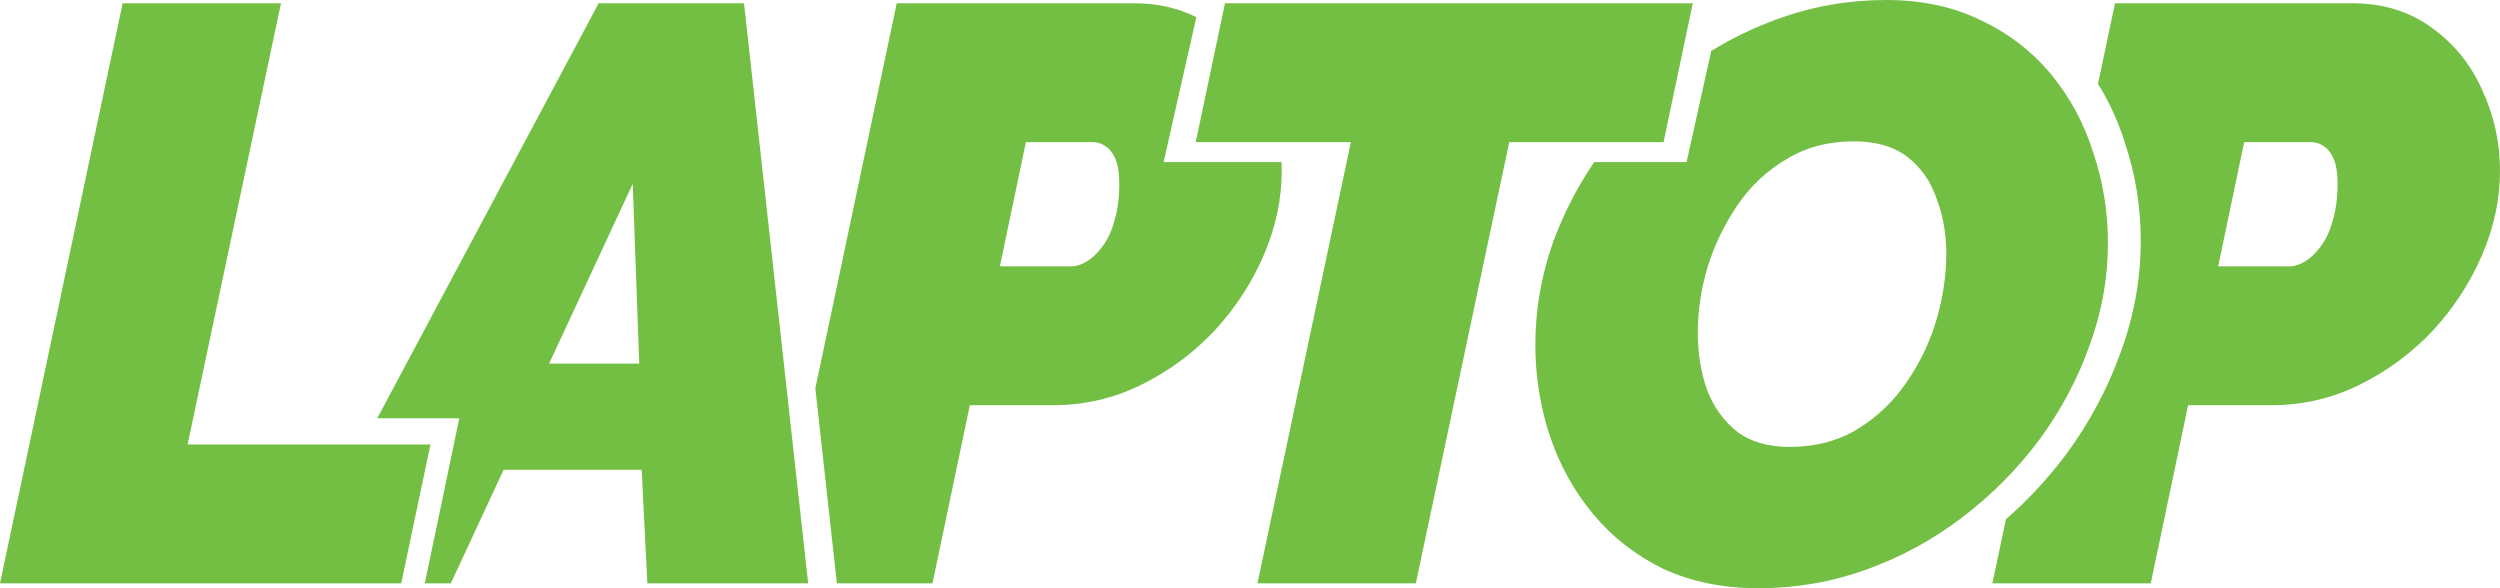 <svg width="119" height="28" viewBox="0 0 119 28" fill="none" xmlns="http://www.w3.org/2000/svg">
<path fill-rule="evenodd" clip-rule="evenodd" d="M38.469 27.767H30.814L30.544 22.361H23.972L21.459 27.767H20.221L21.862 19.91H17.957L28.495 0.155H35.415L38.469 27.767ZM26.137 17.306H30.428L30.118 8.75L26.137 17.306Z" fill="#73BF43"/>
<path d="M5.838 0.155H13.376L8.93 21.156H20.49L19.098 27.767H0L5.838 0.155Z" fill="#73BF43"/>
<path d="M64.301 6.767H56.917L58.309 0.155H80.577L79.185 6.767H71.84L67.394 27.767H59.855L64.301 6.767Z" fill="#73BF43"/>
<path fill-rule="evenodd" clip-rule="evenodd" d="M111.964 0.155C113.433 0.155 114.696 0.544 115.753 1.322C116.809 2.074 117.608 3.059 118.149 4.278C118.716 5.496 119 6.78 119 8.128C119 9.476 118.716 10.811 118.149 12.133C117.582 13.456 116.796 14.661 115.791 15.75C114.786 16.813 113.626 17.669 112.312 18.317C110.997 18.965 109.593 19.289 108.098 19.289H104.155L102.376 27.767H94.838L95.482 24.717C96.542 23.789 97.492 22.766 98.332 21.648C99.451 20.129 100.319 18.511 100.935 16.795C101.578 15.051 101.9 13.279 101.9 11.479C101.9 9.847 101.648 8.286 101.145 6.795C100.829 5.787 100.401 4.853 99.864 3.994L100.675 0.155H111.964ZM105.585 12.678H108.987C109.219 12.678 109.464 12.6 109.722 12.444C109.979 12.289 110.224 12.055 110.456 11.744C110.714 11.407 110.907 10.992 111.036 10.5C111.191 10.007 111.268 9.424 111.268 8.75C111.268 8.232 111.203 7.83 111.075 7.545C110.946 7.259 110.791 7.065 110.611 6.961C110.43 6.831 110.237 6.767 110.031 6.767H106.822L105.585 12.678Z" fill="#73BF43"/>
<path fill-rule="evenodd" clip-rule="evenodd" d="M89.783 0C91.484 0 92.992 0.324 94.306 0.972C95.621 1.594 96.729 2.45 97.631 3.539C98.533 4.628 99.203 5.872 99.641 7.272C100.105 8.646 100.337 10.085 100.337 11.589C100.337 13.248 100.04 14.882 99.448 16.489C98.881 18.07 98.082 19.561 97.051 20.961C96.02 22.335 94.808 23.554 93.417 24.617C92.025 25.68 90.504 26.509 88.855 27.106C87.205 27.702 85.492 28 83.713 28C82.012 28 80.491 27.689 79.151 27.067C77.837 26.419 76.728 25.55 75.826 24.461C74.924 23.372 74.241 22.141 73.778 20.767C73.314 19.367 73.082 17.915 73.082 16.411C73.082 14.752 73.365 13.118 73.932 11.511C74.429 10.164 75.081 8.898 75.885 7.715H80.282L81.455 2.424C82.464 1.808 83.526 1.297 84.641 0.894C86.29 0.298 88.004 3.99207e-06 89.783 0ZM88.236 6.728C87.025 6.728 85.955 7.013 85.028 7.583C84.1 8.128 83.326 8.854 82.708 9.761C82.09 10.669 81.612 11.654 81.278 12.717C80.968 13.78 80.814 14.817 80.814 15.828C80.814 16.787 80.955 17.682 81.239 18.511C81.548 19.341 82.025 20.015 82.669 20.534C83.314 21.026 84.151 21.272 85.182 21.272C86.419 21.272 87.502 20.987 88.43 20.417C89.358 19.846 90.131 19.107 90.749 18.2C91.394 17.267 91.871 16.269 92.18 15.206C92.489 14.143 92.643 13.106 92.643 12.094C92.643 11.135 92.489 10.254 92.18 9.45C91.896 8.62 91.432 7.959 90.788 7.466C90.144 6.974 89.293 6.728 88.236 6.728Z" fill="#73BF43"/>
<path fill-rule="evenodd" clip-rule="evenodd" d="M53.974 0.155C55.082 0.155 56.073 0.377 56.946 0.819L55.388 7.715H61.001C61.006 7.852 61.01 7.989 61.01 8.128C61.01 9.476 60.727 10.811 60.16 12.133C59.593 13.456 58.807 14.661 57.801 15.75C56.796 16.813 55.636 17.669 54.322 18.317C53.008 18.965 51.603 19.289 50.108 19.289H46.165L44.386 27.767H39.836L38.81 18.488L42.685 0.155H53.974ZM47.595 12.678H50.997C51.229 12.678 51.474 12.6 51.732 12.444C51.99 12.289 52.234 12.055 52.466 11.744C52.724 11.407 52.917 10.992 53.046 10.5C53.201 10.007 53.278 9.424 53.278 8.75C53.278 8.232 53.214 7.83 53.085 7.545C52.956 7.259 52.801 7.065 52.621 6.961C52.441 6.831 52.247 6.767 52.041 6.767H48.832L47.595 12.678Z" fill="#73BF43"/>
</svg>
